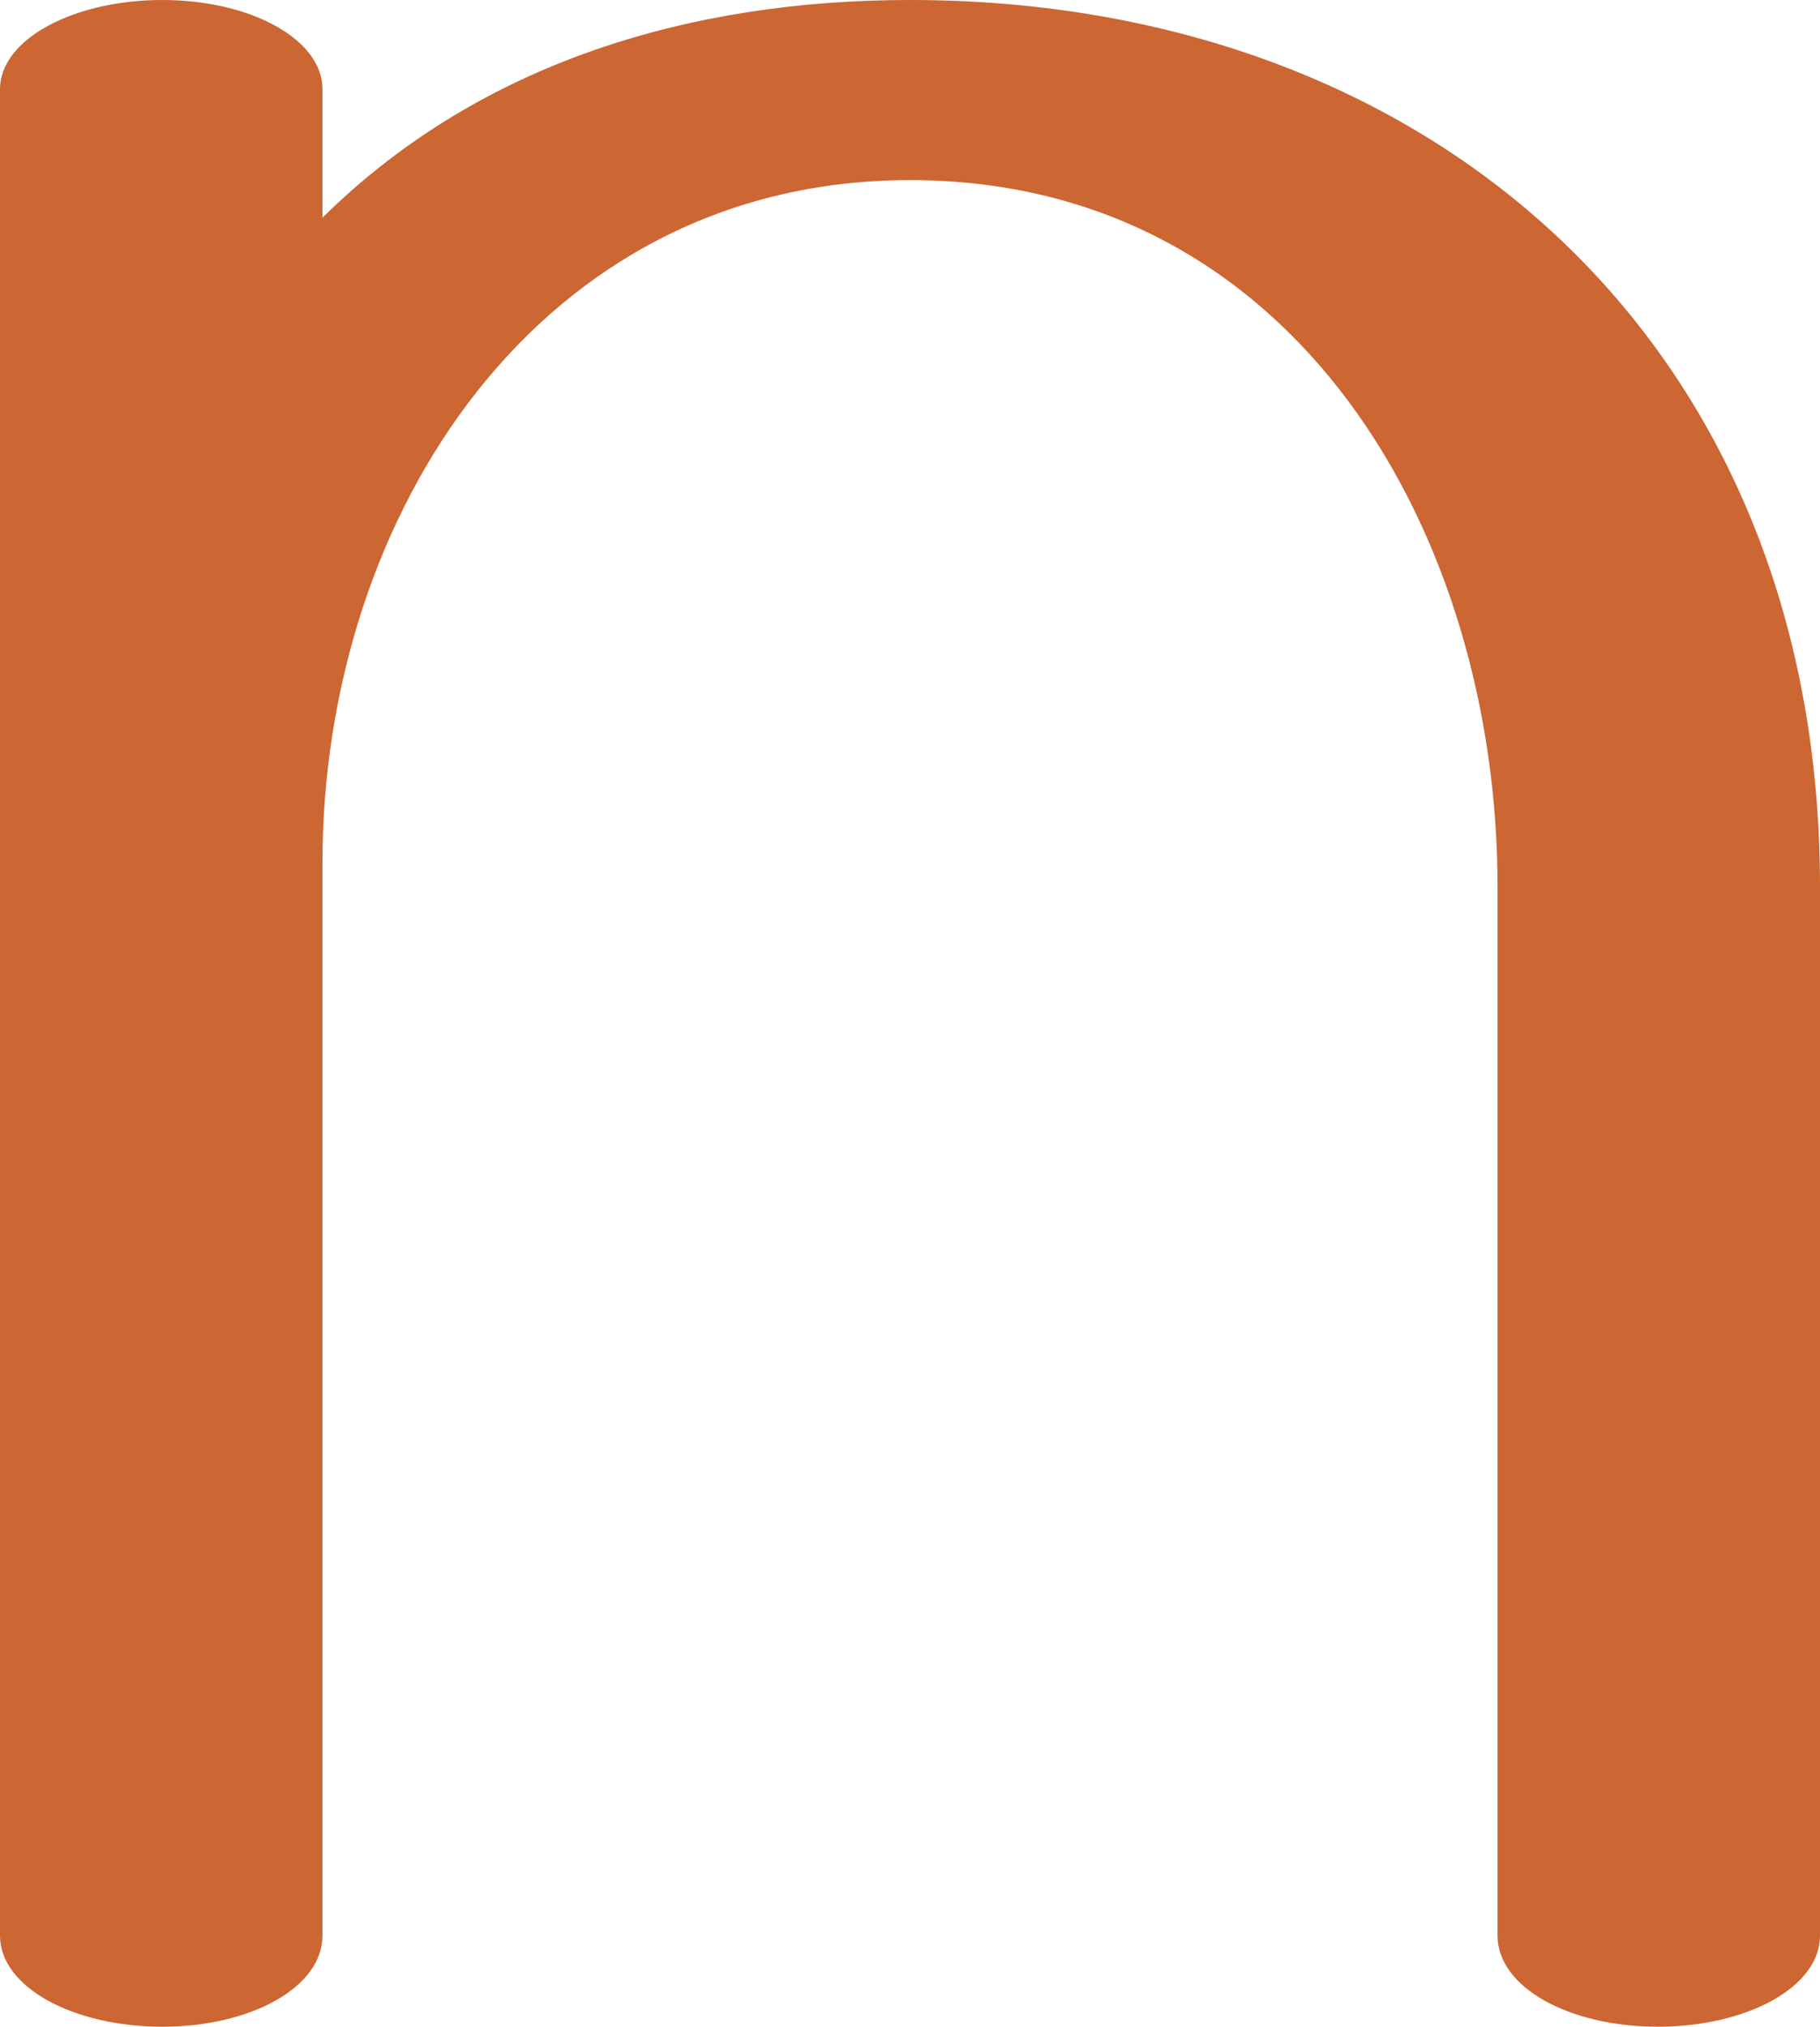<?xml version="1.0" encoding="UTF-8"?>
<!DOCTYPE svg PUBLIC "-//W3C//DTD SVG 1.1//EN" "http://www.w3.org/Graphics/SVG/1.1/DTD/svg11.dtd">
<!-- Creator: CorelDRAW X8 -->
<svg xmlns="http://www.w3.org/2000/svg" xml:space="preserve" width="920px" height="1024px" version="1.1" style="shape-rendering:geometricPrecision; text-rendering:geometricPrecision; image-rendering:optimizeQuality; fill-rule:evenodd; clip-rule:evenodd"
viewBox="0 0 920 1024"
 xmlns:xlink="http://www.w3.org/1999/xlink">
 <defs>
  <style type="text/css">
   <![CDATA[
    .fil0 {fill:#CC6633;fill-rule:nonzero}
   ]]>
  </style>
 </defs>
 <g id="Layer_x0020_1">
  <path class="fil0" d="M0 45c0,-25 37,-45 82,-45 45,0 81,20 81,45l0 65c80,-79 187,-110 297,-110 264,0 460,174 460,448l0 530c0,26 -37,46 -82,46 -45,0 -81,-20 -81,-46l0 -530c0,-178 -102,-357 -297,-357 -187,0 -297,169 -297,345l0 542c0,26 -36,46 -81,46 -45,0 -82,-20 -82,-46l0 -933z"/>
 </g>
</svg>

